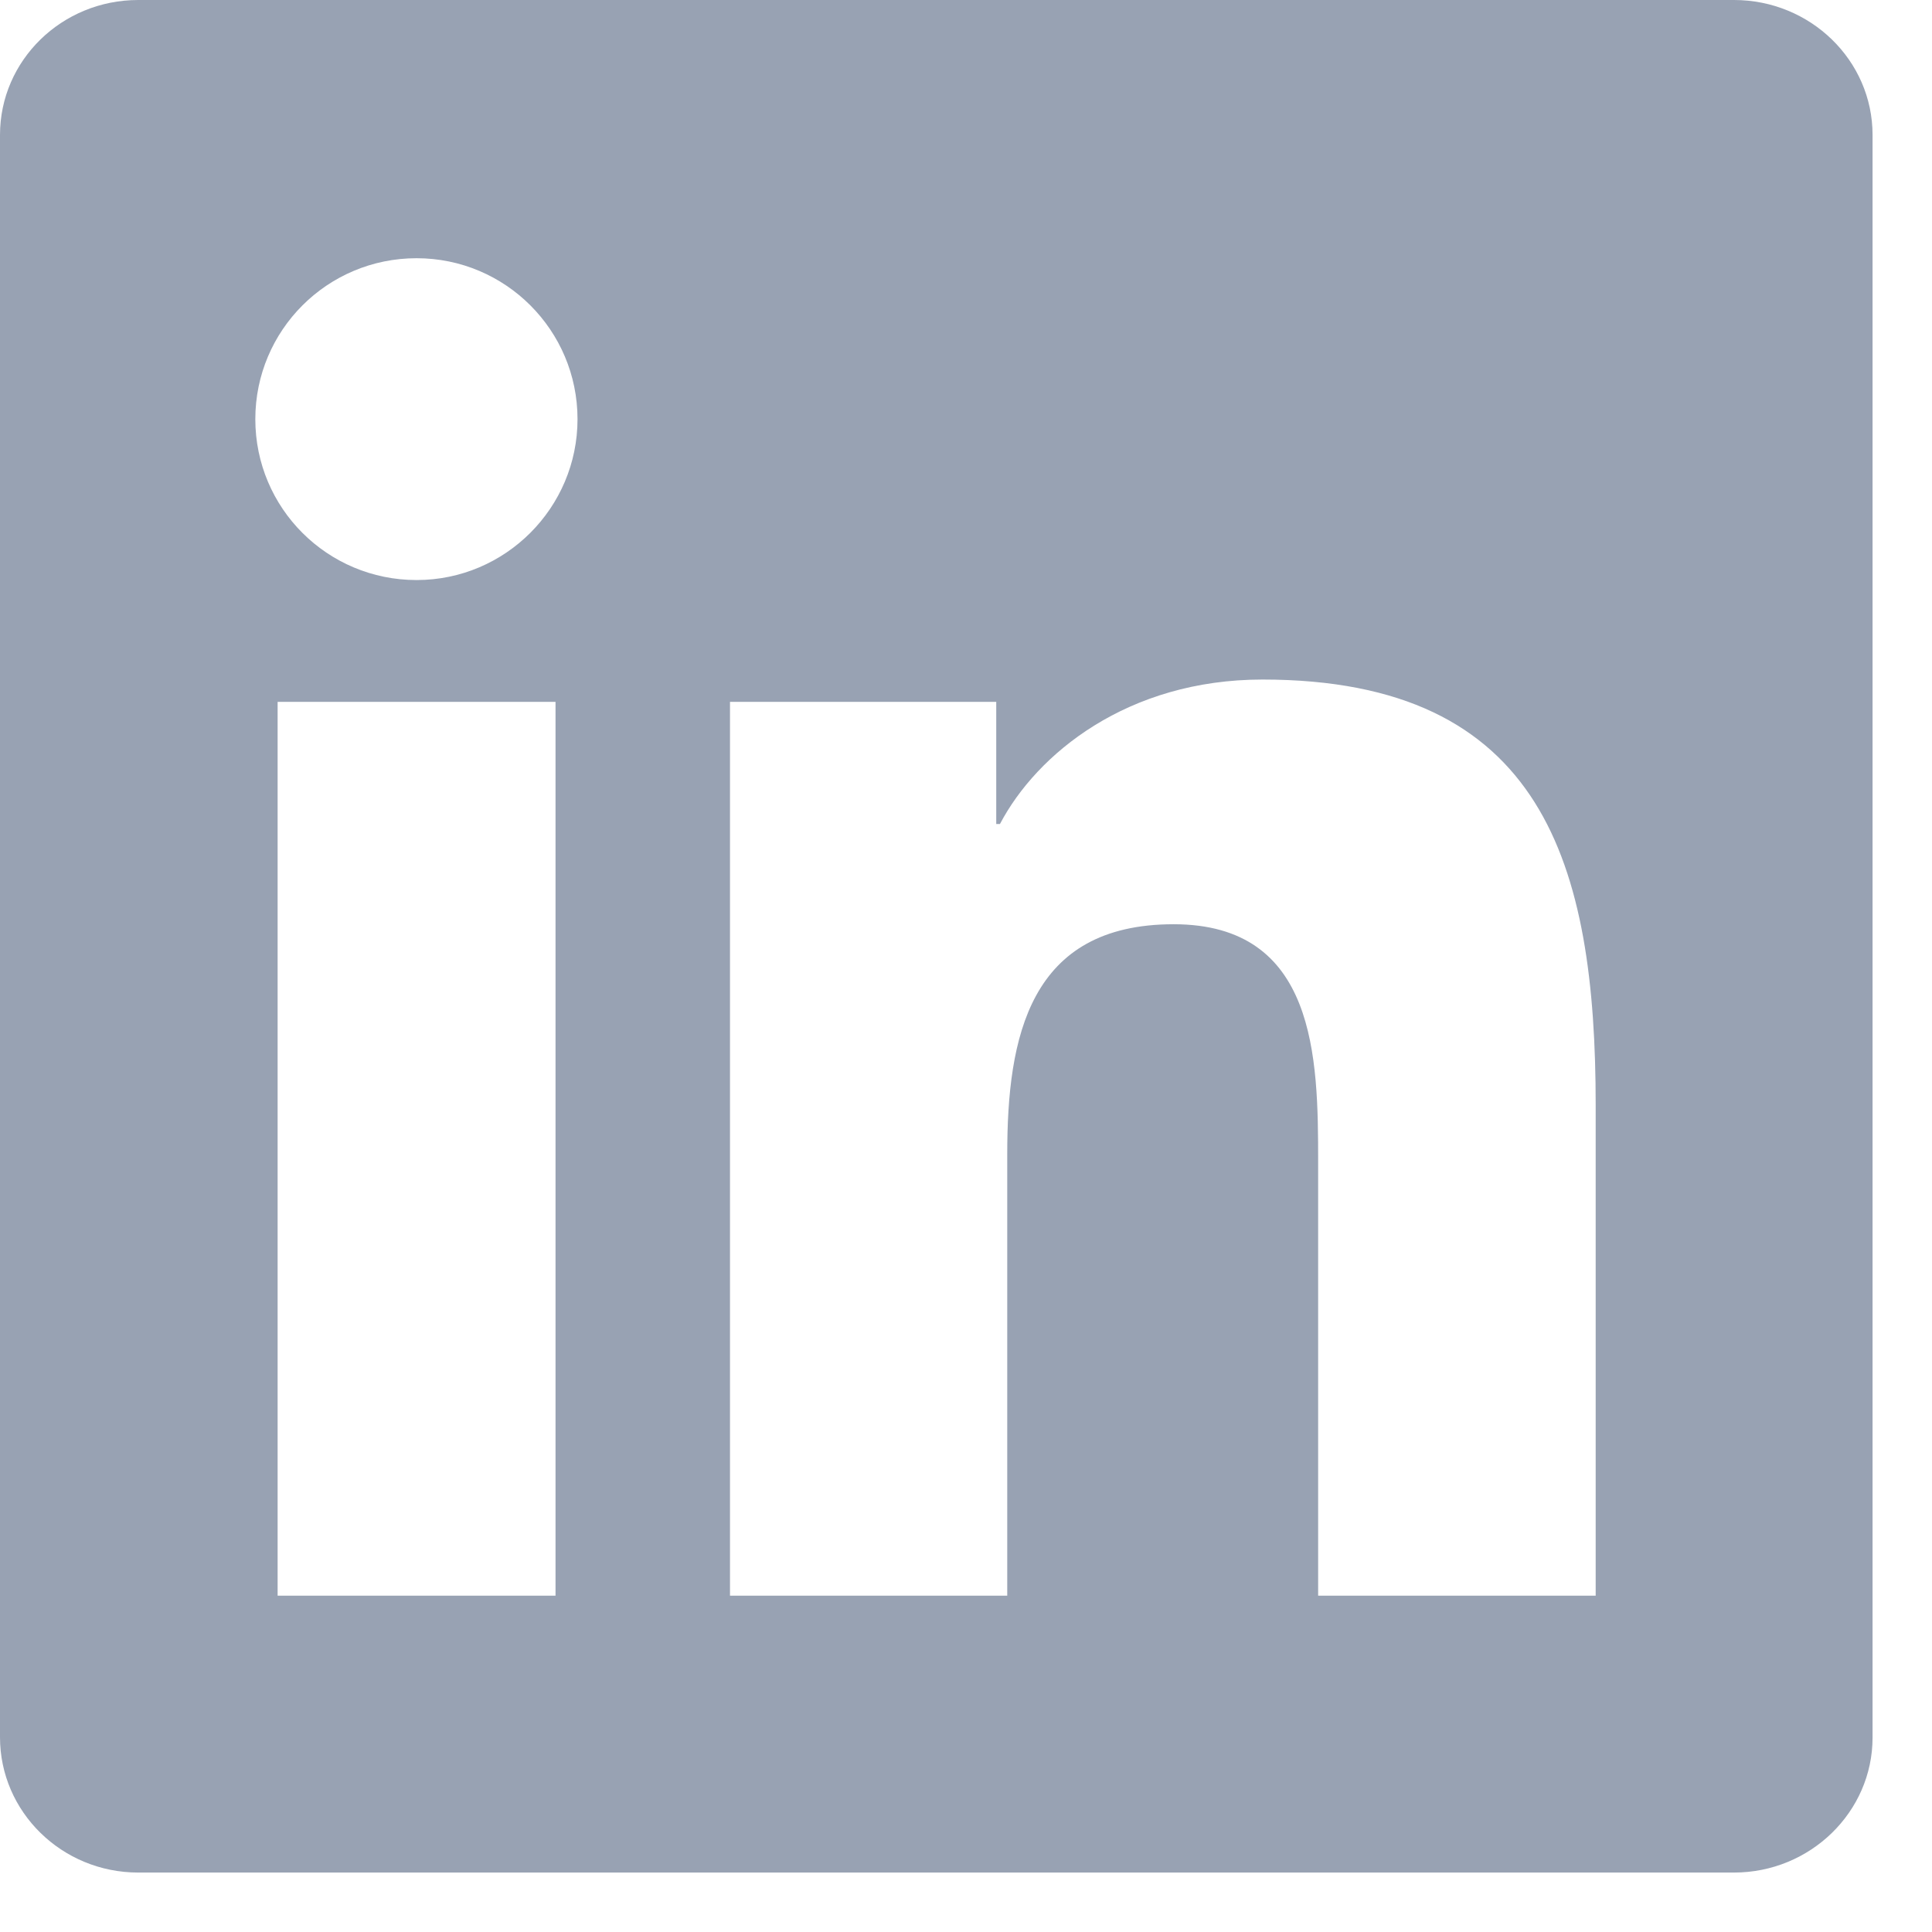 <svg width="26" height="26" viewBox="0 0 26 26" fill="none" xmlns="http://www.w3.org/2000/svg">
<g clip-path="url(#clip0_460_108)">
<path d="M23.335 0H1.861C0.832 0 0 0.812 0 1.816V23.379C0 24.383 0.832 25.2 1.861 25.2H23.335C24.363 25.2 25.2 24.383 25.2 23.384V1.816C25.2 0.812 24.363 0 23.335 0ZM7.476 21.474H3.736V9.445H7.476V21.474ZM5.606 7.806C4.405 7.806 3.436 6.837 3.436 5.641C3.436 4.445 4.405 3.475 5.606 3.475C6.802 3.475 7.772 4.445 7.772 5.641C7.772 6.832 6.802 7.806 5.606 7.806ZM21.474 21.474H17.739V15.627C17.739 14.234 17.714 12.438 15.794 12.438C13.85 12.438 13.555 13.959 13.555 15.529V21.474H9.824V9.445H13.407V11.089H13.457C13.954 10.144 15.174 9.145 16.99 9.145C20.775 9.145 21.474 11.636 21.474 14.874V21.474Z" fill="#98A2B3"/>
</g>
<defs>
<clipPath id="clip0_460_108">
<rect width="25.2" height="25.2" fill="white"/>
</clipPath>
</defs>
</svg>
